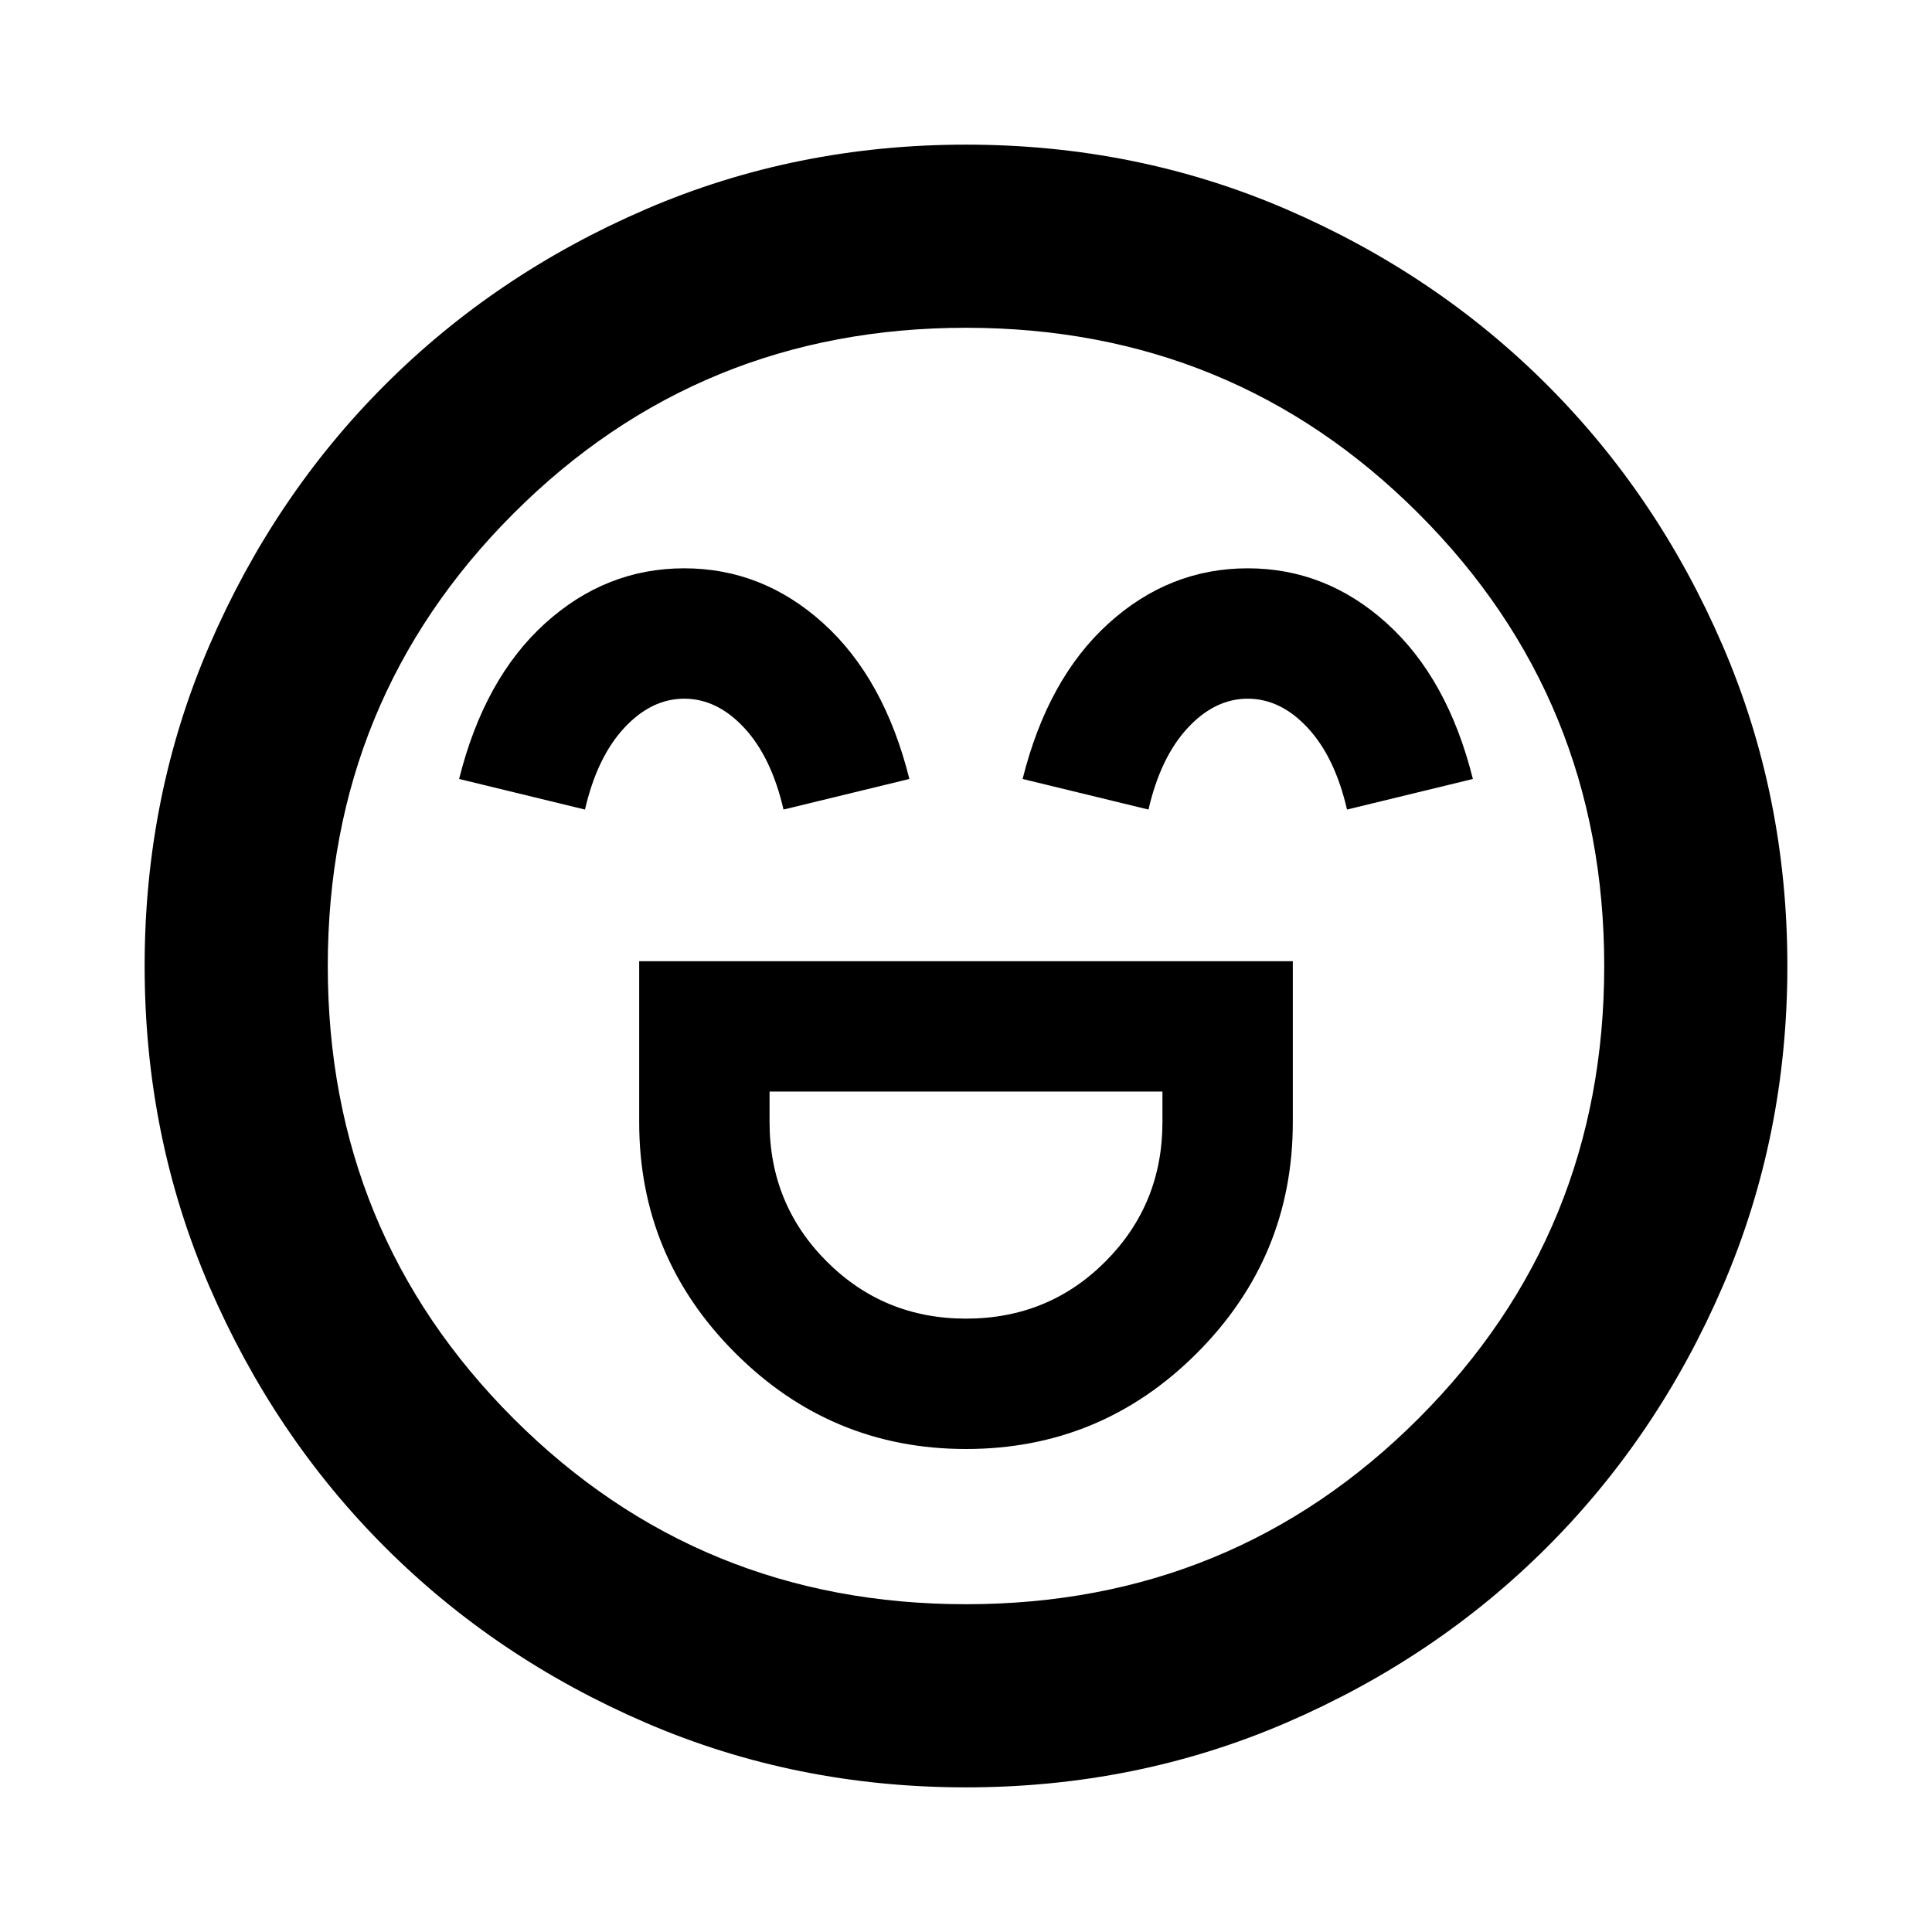 <svg xmlns="http://www.w3.org/2000/svg" height="24" viewBox="0 -960 960 960" width="24"><path d="M317.609-482.391v80q0 66.956 47.702 114.674Q413.014-240 480-240q67.196 0 114.794-47.702 47.597-47.703 47.597-114.689v-80H317.609ZM480-304.783q-40.804 0-69.206-28.402-28.403-28.402-28.403-69.206v-15.218h195.218v15.218q0 40.804-28.307 69.206-28.306 28.402-69.302 28.402ZM339.986-677.609q-38.943 0-69.16 27.381-30.217 27.38-42.696 77.293l62.544 15.196q6-26 19.479-40.543 13.479-14.544 29.847-14.544 16.368 0 29.847 14.544 13.479 14.543 19.479 40.543l62.544-15.196q-12.479-49.913-42.71-77.293-30.232-27.381-69.174-27.381Zm280 0q-38.943 0-69.16 27.381-30.217 27.38-42.696 77.293l62.544 15.196q6-26 19.479-40.543 13.479-14.544 29.847-14.544 16.368 0 29.847 14.544 13.479 14.543 19.479 40.543l62.544-15.196q-12.479-49.913-42.71-77.293-30.232-27.381-69.174-27.381ZM479.98-71.869q-84.654 0-159.089-32.098t-129.63-87.294q-55.196-55.195-87.294-129.65-32.098-74.455-32.098-159.109 0-84.654 32.098-159.089t87.294-129.63q55.195-55.196 129.65-87.294 74.455-32.098 159.109-32.098 84.654 0 159.089 32.098t129.63 87.294q55.196 55.195 87.294 129.65 32.098 74.455 32.098 159.109 0 84.654-32.098 159.089t-87.294 129.63q-55.195 55.196-129.65 87.294-74.455 32.098-159.109 32.098ZM480-480Zm0 317.13q132.565 0 224.848-92.282Q797.13-347.435 797.13-480t-92.282-224.848Q612.565-797.13 480-797.13t-224.848 92.282Q162.87-612.565 162.87-480t92.282 224.848Q347.435-162.87 480-162.87Z"/></svg>